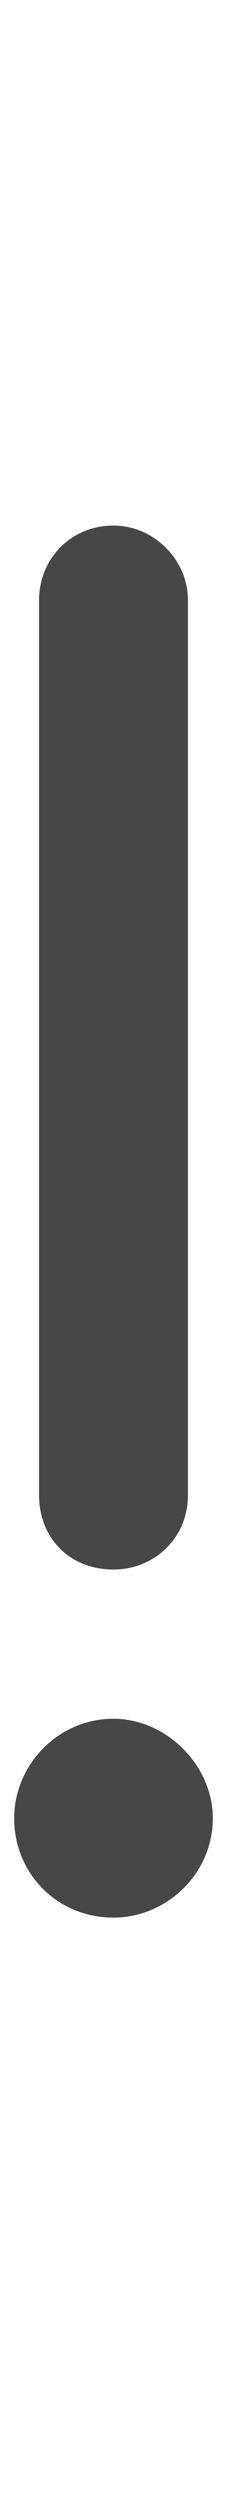<svg width="2" height="22" viewBox="0 0 2 22" fill="none" xmlns="http://www.w3.org/2000/svg">
<g id="label-paired / sm / exclamation-sm / bold" clip-path="url(#clip0_2556_12356)">
<path id="icon" d="M1.656 5.281V13.156C1.656 13.539 1.355 13.812 1 13.812C0.617 13.812 0.344 13.539 0.344 13.156V5.281C0.344 4.926 0.617 4.625 1 4.625C1.355 4.625 1.656 4.926 1.656 5.281ZM1 16.875C0.508 16.875 0.125 16.492 0.125 16C0.125 15.535 0.508 15.125 1 15.125C1.465 15.125 1.875 15.535 1.875 16C1.875 16.492 1.465 16.875 1 16.875Z" fill="black" fill-opacity="0.72"/>
</g>
<defs>
<clipPath id="clip0_2556_12356">
<rect width="2" height="22" fill="white"/>
</clipPath>
</defs>
</svg>
